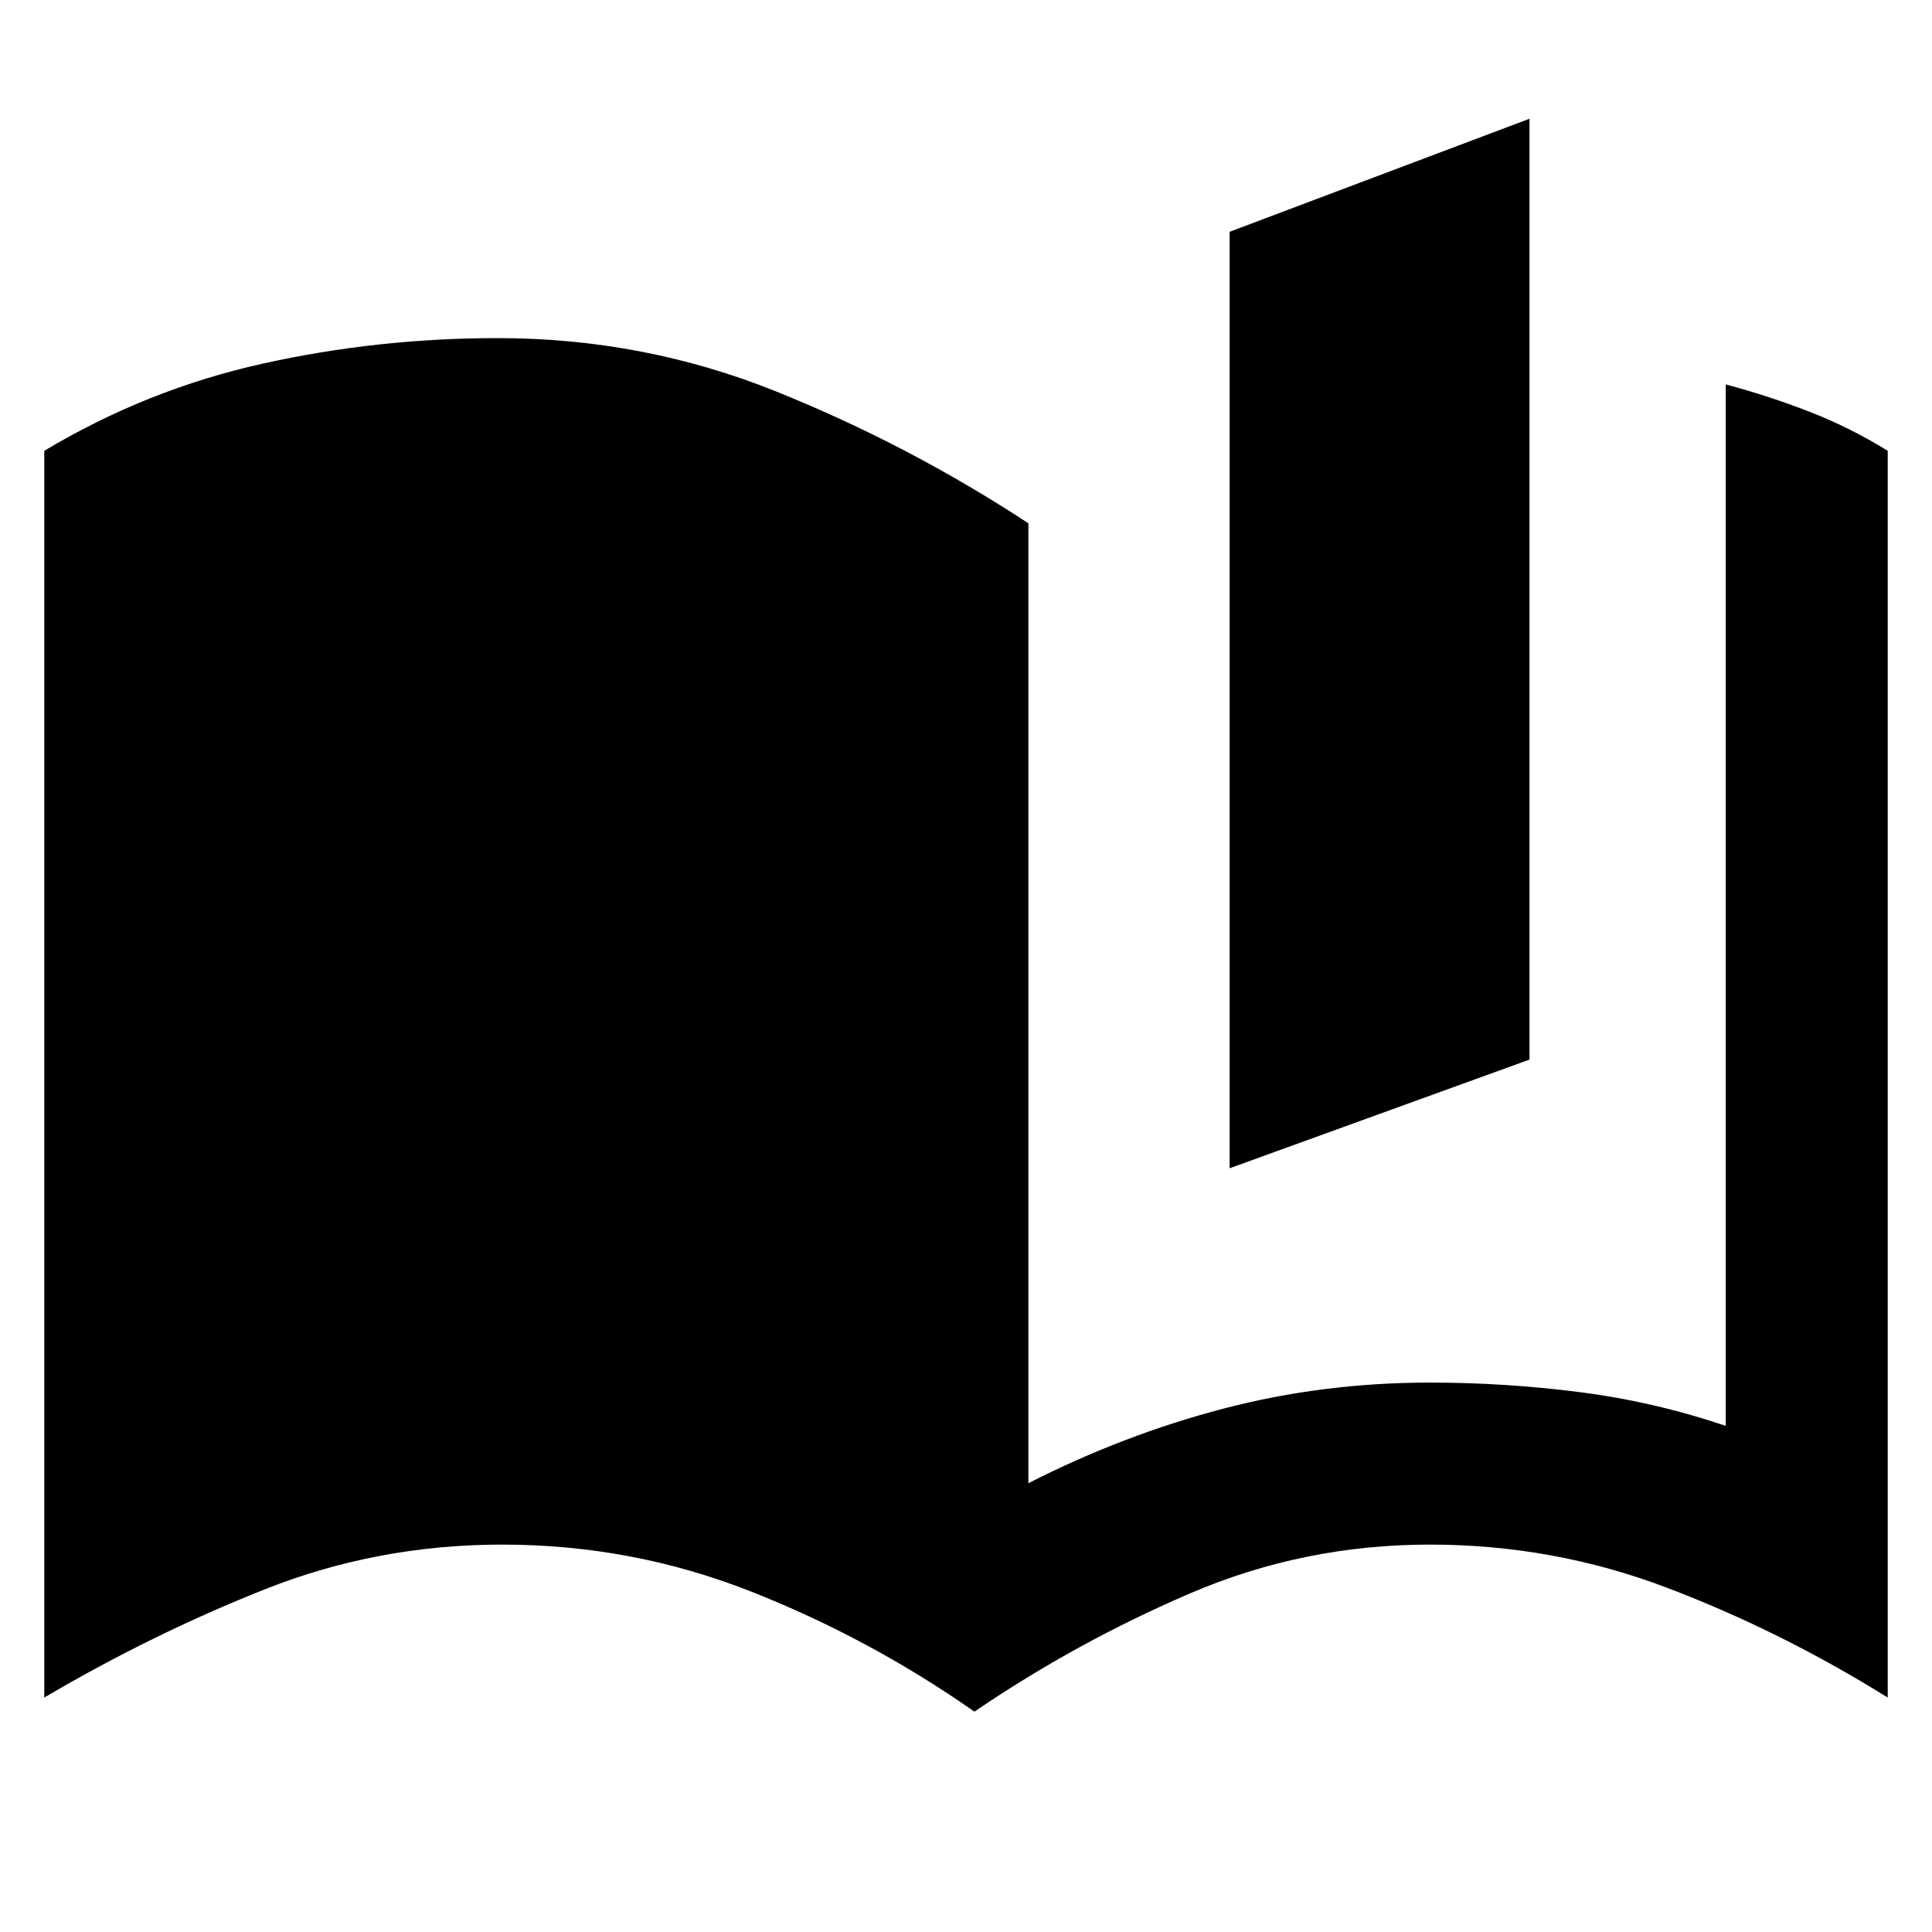 <svg xmlns="http://www.w3.org/2000/svg" height="48" viewBox="0 -960 960 960" width="48"><path d="M611-379.5v-465.33L760-901v467.5l-149 54Zm246.5 128V-769q21.66 5.81 41.78 13.65Q919.41-747.5 938-736v619.5q-53-33-109.53-54.5T710.5-192.5q-62.72 0-119.18 24.25Q534.86-144 484.18-109.5 432-146 373-169.25q-59-23.25-123.5-23.25-61.97 0-117.99 22.25Q75.5-148 22-116.5V-736q51-30.5 108.25-43.25T247.38-792q72.36 0 138.24 26.5Q451.5-739 511-699.98V-223q47.1-24 96.7-37 49.61-13 102.72-13 37.58 0 74.58 4.75t72.5 16.75Z"/></svg>